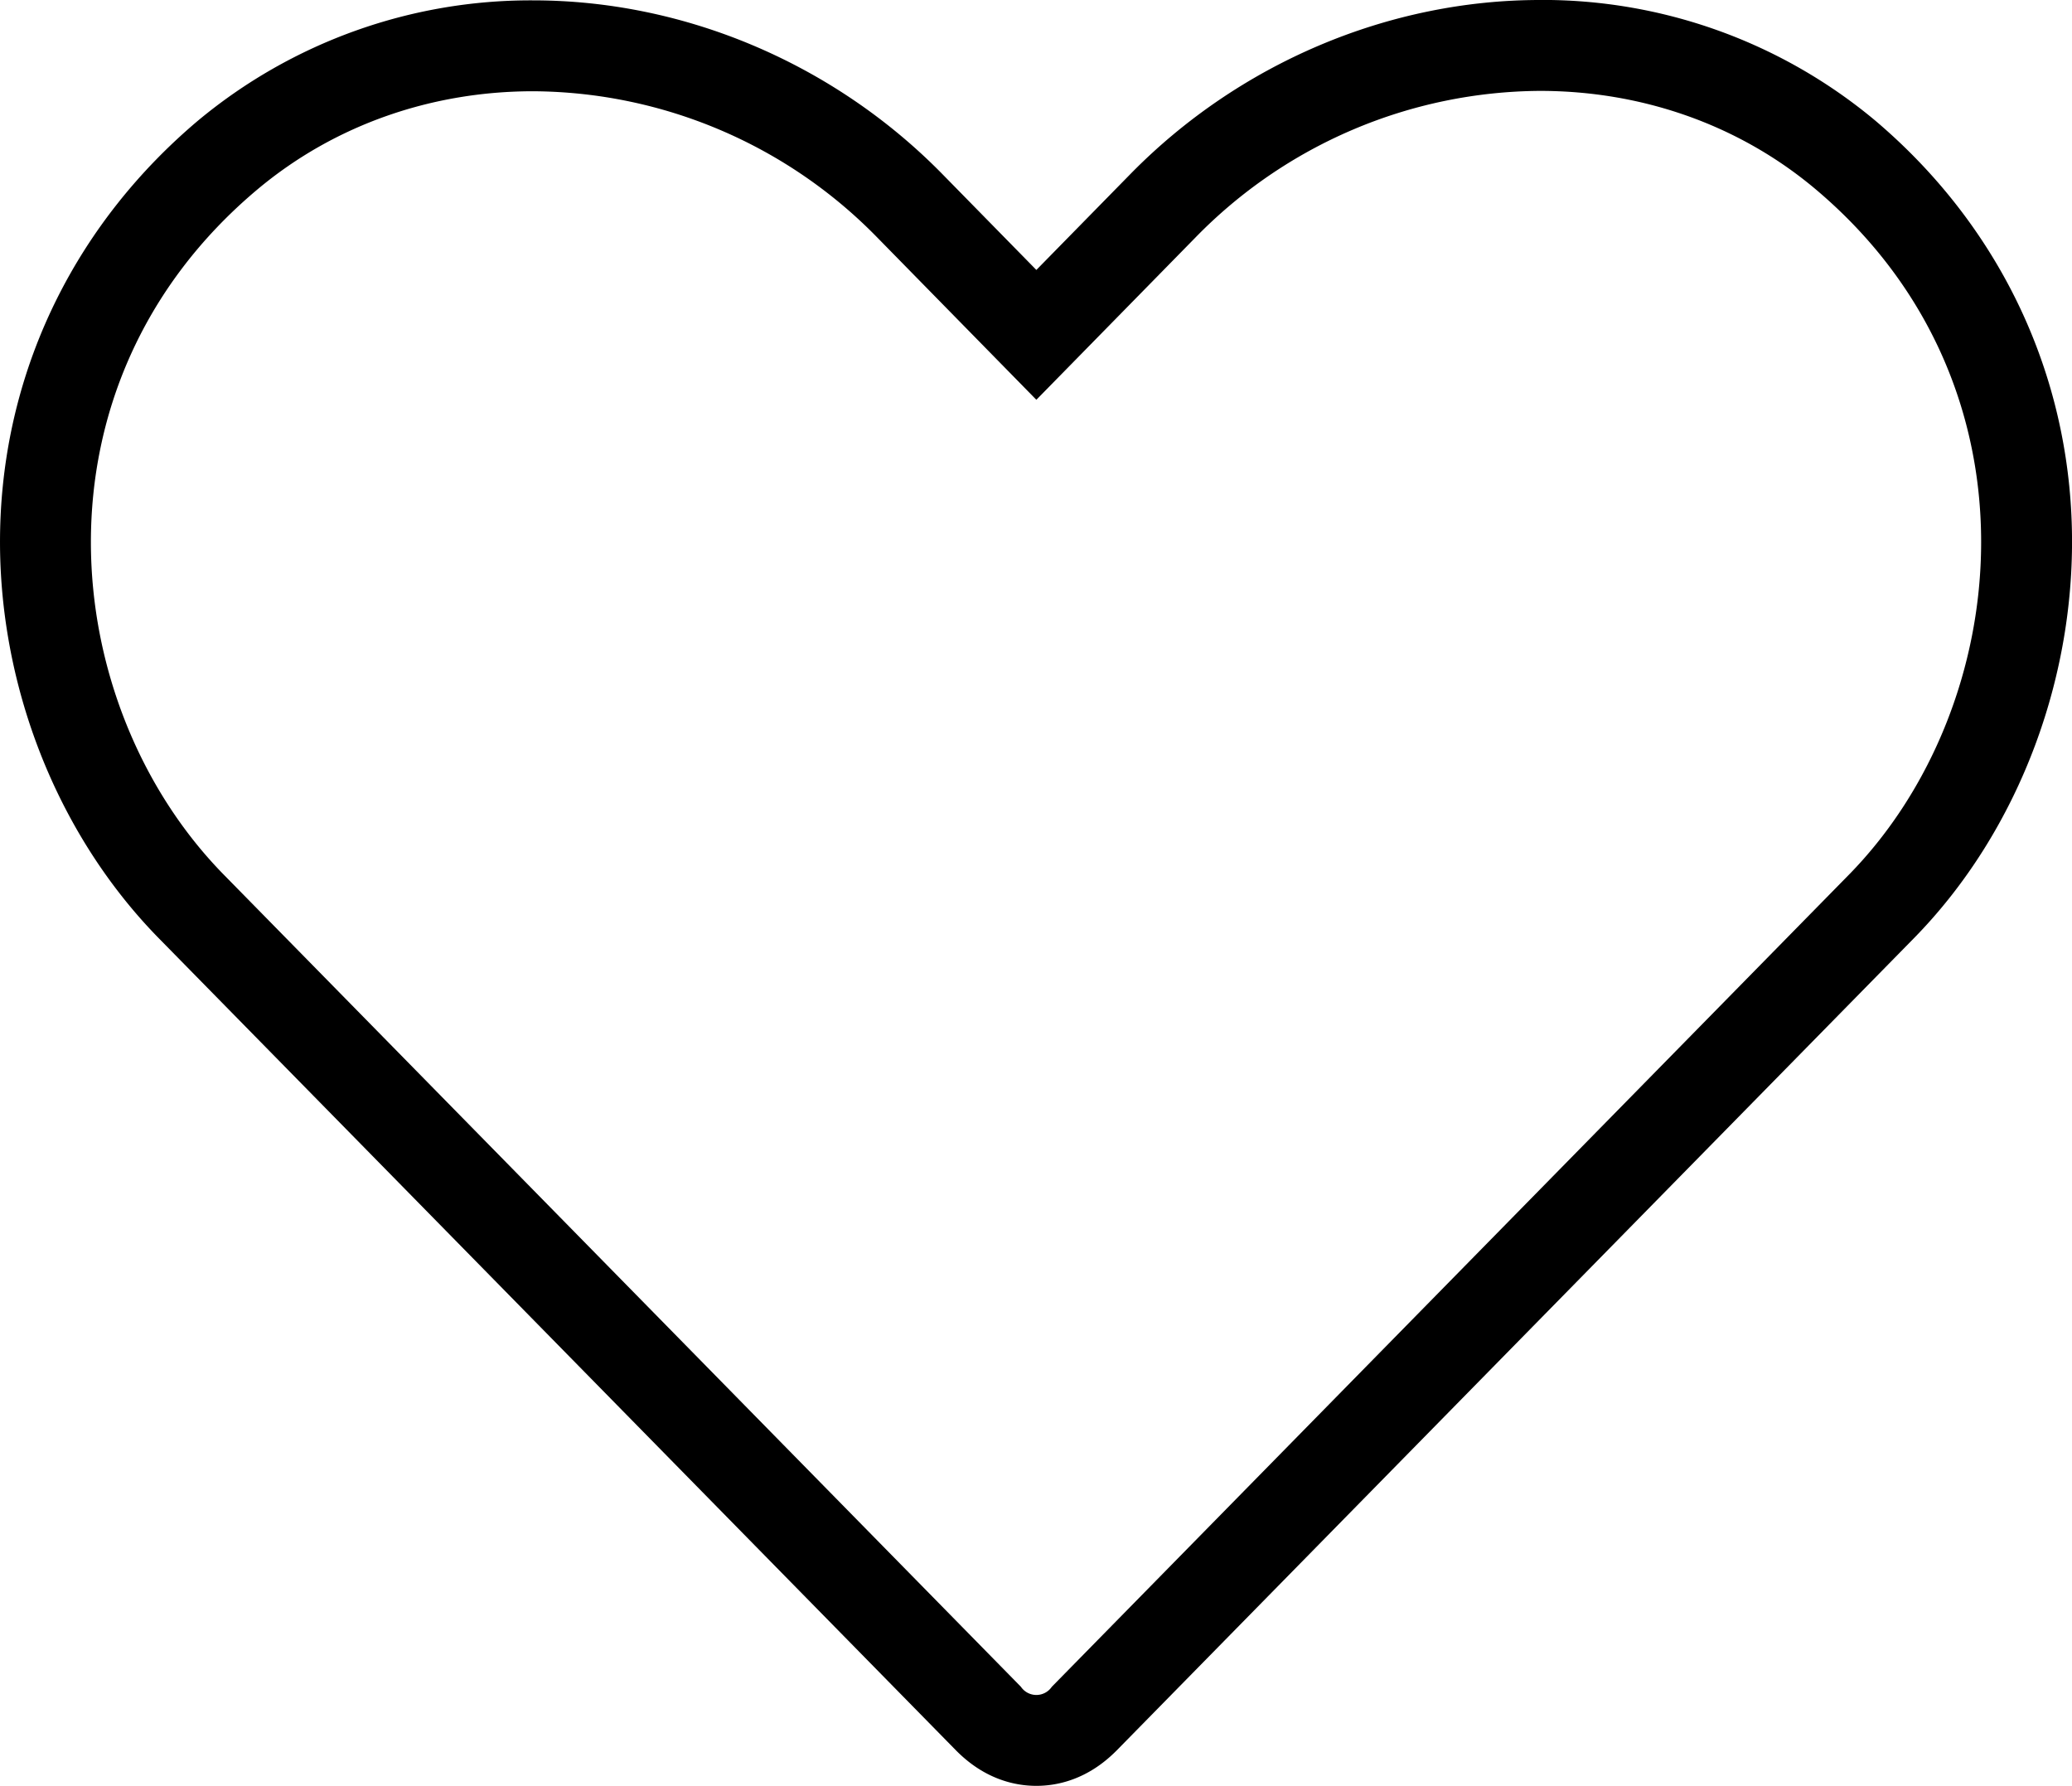 <svg id="Calque_2" data-name="Calque 2" xmlns="http://www.w3.org/2000/svg" viewBox="0 0 455.92 392.97"><path d="M366.82,79.33c21.89,0,43.41,7.12,60.68,21.67,51.1,43.1,43.5,113.9,7.3,150.8L259.4,430.5a4.11,4.11,0,0,1-6.8,0L77.2,251.8c-36.5-37.2-43.9-107.6,7.3-150.7,17.35-14.58,38.89-21.69,60.77-21.69A106.6,106.6,0,0,1,221,111.6l35,35.7,35-35.7a106.7,106.7,0,0,1,75.82-32.27m0-20h0c-33.38,0-66.22,13.94-90.09,38.26L256,118.73,235.28,97.6c-23.83-24.27-56.63-38.19-90-38.19A114.42,114.42,0,0,0,71.63,85.79c-26.46,22.28-41.92,53.15-43.53,86.93-1.64,34.4,11.38,69.2,34.82,93.09l175.41,178.7.06.07.07.06c6.33,6.33,13,7.66,17.54,7.66s11.21-1.33,17.54-7.66l.07-.06.06-.07,175.4-178.7c23.35-23.79,36.31-58.6,34.68-93.11-1.6-33.86-17-64.76-43.36-87a114.15,114.15,0,0,0-73.57-26.38Z" transform="translate(-27.96 -59.33)"/></svg>
